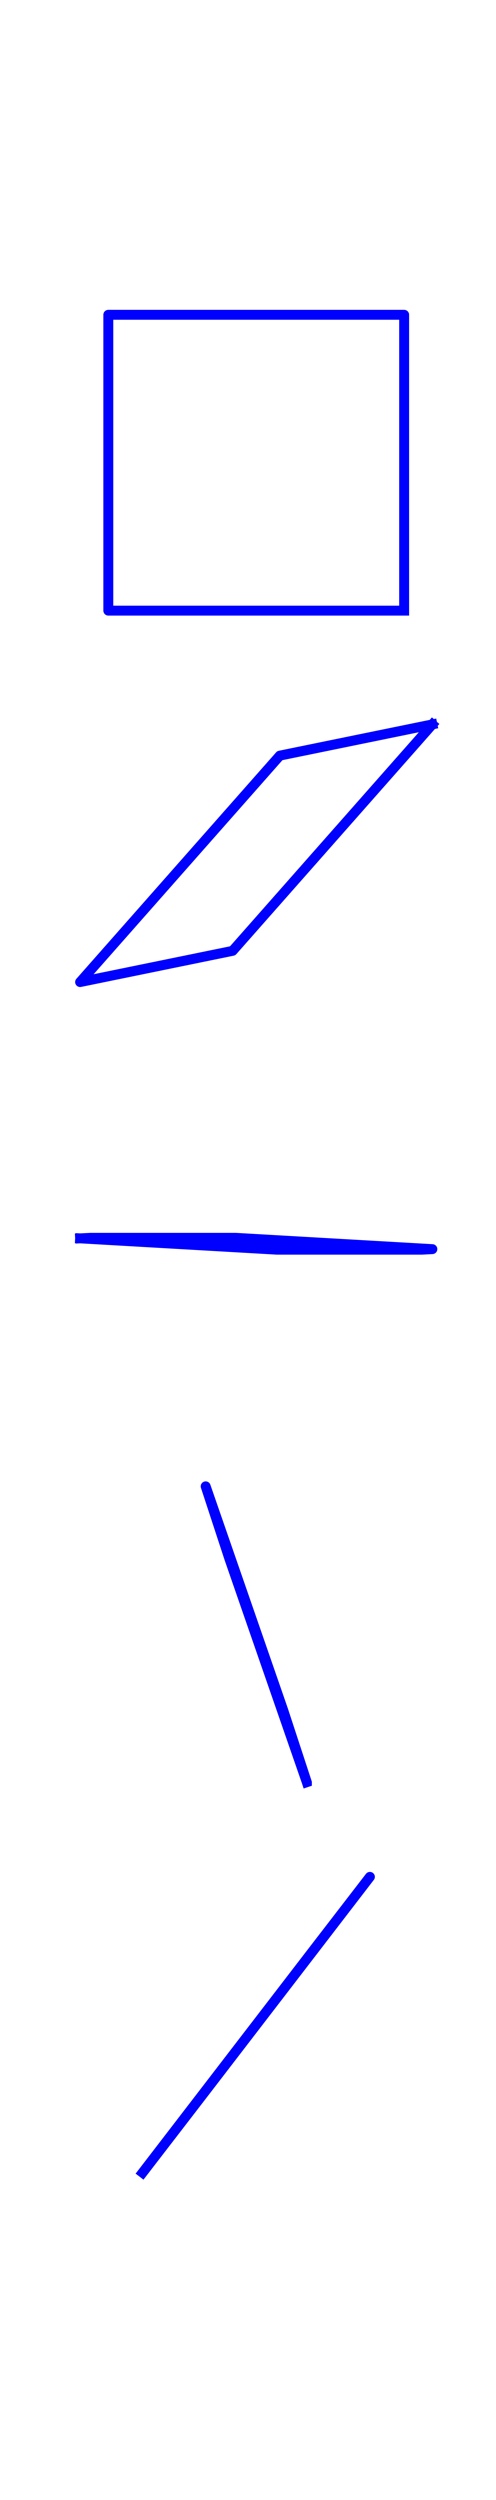 <?xml version="1.0" encoding="utf-8" standalone="no"?>
<!DOCTYPE svg PUBLIC "-//W3C//DTD SVG 1.1//EN"
  "http://www.w3.org/Graphics/SVG/1.1/DTD/svg11.dtd">
<!-- Created with matplotlib (http://matplotlib.org/) -->
<svg height="504pt" version="1.1" viewBox="0 0 100 504" width="100pt" xmlns="http://www.w3.org/2000/svg" xmlns:xlink="http://www.w3.org/1999/xlink">
 <defs>
  <style type="text/css">
*{stroke-linecap:butt;stroke-linejoin:round;}
  </style>
 </defs>
 <g id="figure_1">
  <g id="patch_1">
   <path d="M 0 504 
L 100.8 504 
L 100.8 0 
L 0 0 
z
" style="fill:none;"/>
  </g>
  <g id="axes_1">
   <g id="line2d_1">
    <path clip-path="url(#pbf819d72de)" d="M 81.481 123.105 
L 81.481 120.62 
L 81.481 118.135 
L 81.481 115.649 
L 81.481 113.164 
L 81.481 110.679 
L 81.481 108.194 
L 81.481 105.709 
L 81.481 103.224 
L 81.481 100.739 
L 81.481 98.254 
L 81.481 95.769 
L 81.481 93.283 
L 81.481 90.798 
L 81.481 88.313 
L 81.481 85.828 
L 81.481 83.343 
L 81.481 80.858 
L 81.481 78.373 
L 81.481 75.888 
L 81.481 73.403 
L 81.481 70.917 
L 81.481 68.432 
L 81.481 65.947 
L 81.481 63.462 
L 81.481 63.462 
L 78.996 63.462 
L 76.511 63.462 
L 74.026 63.462 
L 71.541 63.462 
L 69.056 63.462 
L 66.571 63.462 
L 64.086 63.462 
L 61.6 63.462 
L 59.115 63.462 
L 56.63 63.462 
L 54.145 63.462 
L 51.66 63.462 
L 49.175 63.462 
L 46.69 63.462 
L 44.205 63.462 
L 41.72 63.462 
L 39.234 63.462 
L 36.749 63.462 
L 34.264 63.462 
L 31.779 63.462 
L 29.294 63.462 
L 26.809 63.462 
L 24.324 63.462 
L 21.839 63.462 
L 21.839 63.462 
L 21.839 65.947 
L 21.839 68.432 
L 21.839 70.917 
L 21.839 73.403 
L 21.839 75.888 
L 21.839 78.373 
L 21.839 80.858 
L 21.839 83.343 
L 21.839 85.828 
L 21.839 88.313 
L 21.839 90.798 
L 21.839 93.283 
L 21.839 95.769 
L 21.839 98.254 
L 21.839 100.739 
L 21.839 103.224 
L 21.839 105.709 
L 21.839 108.194 
L 21.839 110.679 
L 21.839 113.164 
L 21.839 115.649 
L 21.839 118.135 
L 21.839 120.62 
L 21.839 123.105 
L 21.839 123.105 
L 24.324 123.105 
L 26.809 123.105 
L 29.294 123.105 
L 31.779 123.105 
L 34.264 123.105 
L 36.749 123.105 
L 39.234 123.105 
L 41.72 123.105 
L 44.205 123.105 
L 46.69 123.105 
L 49.175 123.105 
L 51.66 123.105 
L 54.145 123.105 
L 56.63 123.105 
L 59.115 123.105 
L 61.6 123.105 
L 64.086 123.105 
L 66.571 123.105 
L 69.056 123.105 
L 71.541 123.105 
L 74.026 123.105 
L 76.511 123.105 
L 78.996 123.105 
L 81.481 123.105 
" style="fill:none;stroke:#0000ff;stroke-linecap:square;stroke-width:2;"/>
   </g>
  </g>
  <g id="axes_2">
   <g id="line2d_2">
    <path clip-path="url(#pf907335bf8)" d="M 87.169 146.038 
L 85.491 147.94 
L 83.814 149.842 
L 82.136 151.744 
L 80.458 153.647 
L 78.78 155.549 
L 77.103 157.451 
L 75.425 159.353 
L 73.747 161.255 
L 72.069 163.157 
L 70.392 165.059 
L 68.714 166.961 
L 67.036 168.863 
L 65.358 170.765 
L 63.681 172.667 
L 62.003 174.57 
L 60.325 176.472 
L 58.647 178.374 
L 56.97 180.276 
L 55.292 182.178 
L 53.614 184.08 
L 51.936 185.982 
L 50.259 187.884 
L 48.581 189.786 
L 46.903 191.688 
L 46.903 191.688 
L 45.622 191.951 
L 44.34 192.213 
L 43.059 192.475 
L 41.778 192.738 
L 40.496 193 
L 39.215 193.263 
L 37.934 193.525 
L 36.652 193.787 
L 35.371 194.05 
L 34.09 194.312 
L 32.808 194.574 
L 31.527 194.837 
L 30.246 195.099 
L 28.964 195.362 
L 27.683 195.624 
L 26.402 195.886 
L 25.12 196.149 
L 23.839 196.411 
L 22.558 196.673 
L 21.276 196.936 
L 19.995 197.198 
L 18.714 197.46 
L 17.432 197.723 
L 16.151 197.985 
L 16.151 197.985 
L 17.829 196.083 
L 19.506 194.181 
L 21.184 192.279 
L 22.862 190.377 
L 24.54 188.475 
L 26.217 186.573 
L 27.895 184.671 
L 29.573 182.769 
L 31.251 180.866 
L 32.928 178.964 
L 34.606 177.062 
L 36.284 175.16 
L 37.962 173.258 
L 39.639 171.356 
L 41.317 169.454 
L 42.995 167.552 
L 44.673 165.65 
L 46.35 163.748 
L 48.028 161.846 
L 49.706 159.943 
L 51.384 158.041 
L 53.061 156.139 
L 54.739 154.237 
L 56.417 152.335 
L 56.417 152.335 
L 57.698 152.073 
L 58.98 151.81 
L 60.261 151.548 
L 61.542 151.286 
L 62.824 151.023 
L 64.105 150.761 
L 65.386 150.499 
L 66.668 150.236 
L 67.949 149.974 
L 69.23 149.711 
L 70.512 149.449 
L 71.793 149.187 
L 73.074 148.924 
L 74.356 148.662 
L 75.637 148.4 
L 76.918 148.137 
L 78.2 147.875 
L 79.481 147.612 
L 80.762 147.35 
L 82.044 147.088 
L 83.325 146.825 
L 84.606 146.563 
L 85.888 146.301 
L 87.169 146.038 
" style="fill:none;stroke:#0000ff;stroke-linecap:square;stroke-width:2;"/>
   </g>
  </g>
  <g id="axes_3">
   <g id="line2d_3">
    <path clip-path="url(#p97bed32bff)" d="M 16.151 249.654 
L 18.382 249.782 
L 20.614 249.911 
L 22.845 250.039 
L 25.077 250.168 
L 27.308 250.296 
L 29.54 250.425 
L 31.771 250.553 
L 34.002 250.682 
L 36.234 250.81 
L 38.465 250.938 
L 40.697 251.067 
L 42.928 251.195 
L 45.16 251.324 
L 47.391 251.452 
L 49.622 251.581 
L 51.854 251.709 
L 54.085 251.837 
L 56.317 251.966 
L 58.548 252.094 
L 60.78 252.223 
L 63.011 252.351 
L 65.242 252.48 
L 67.474 252.608 
L 69.705 252.736 
L 69.705 252.736 
L 70.433 252.699 
L 71.161 252.661 
L 71.888 252.623 
L 72.616 252.585 
L 73.344 252.547 
L 74.071 252.509 
L 74.799 252.471 
L 75.527 252.433 
L 76.254 252.395 
L 76.982 252.357 
L 77.71 252.319 
L 78.437 252.281 
L 79.165 252.243 
L 79.893 252.205 
L 80.62 252.167 
L 81.348 252.129 
L 82.075 252.092 
L 82.803 252.054 
L 83.531 252.016 
L 84.258 251.978 
L 84.986 251.94 
L 85.714 251.902 
L 86.441 251.864 
L 87.169 251.826 
L 87.169 251.826 
L 84.938 251.698 
L 82.706 251.569 
L 80.475 251.441 
L 78.243 251.312 
L 76.012 251.184 
L 73.78 251.055 
L 71.549 250.927 
L 69.318 250.798 
L 67.086 250.67 
L 64.855 250.542 
L 62.623 250.413 
L 60.392 250.285 
L 58.16 250.156 
L 55.929 250.028 
L 53.698 249.899 
L 51.466 249.771 
L 49.235 249.643 
L 47.003 249.514 
L 44.772 249.386 
L 42.54 249.257 
L 40.309 249.129 
L 38.078 249 
L 35.846 248.872 
L 33.615 248.744 
L 33.615 248.744 
L 32.887 248.781 
L 32.159 248.819 
L 31.432 248.857 
L 30.704 248.895 
L 29.976 248.933 
L 29.249 248.971 
L 28.521 249.009 
L 27.793 249.047 
L 27.066 249.085 
L 26.338 249.123 
L 25.61 249.161 
L 24.883 249.199 
L 24.155 249.237 
L 23.427 249.275 
L 22.7 249.313 
L 21.972 249.351 
L 21.245 249.388 
L 20.517 249.426 
L 19.789 249.464 
L 19.062 249.502 
L 18.334 249.54 
L 17.606 249.578 
L 16.879 249.616 
L 16.151 249.654 
" style="fill:none;stroke:#0000ff;stroke-linecap:square;stroke-width:2;"/>
   </g>
  </g>
  <g id="axes_4">
   <g id="line2d_4">
    <path clip-path="url(#p7fd8211cd7)" d="M 61.854 359.29 
L 61.204 357.413 
L 60.554 355.537 
L 59.904 353.66 
L 59.254 351.784 
L 58.604 349.908 
L 57.954 348.031 
L 57.304 346.155 
L 56.654 344.278 
L 56.004 342.402 
L 55.354 340.526 
L 54.704 338.649 
L 54.054 336.773 
L 53.404 334.896 
L 52.754 333.02 
L 52.104 331.144 
L 51.454 329.267 
L 50.804 327.391 
L 50.154 325.515 
L 49.504 323.638 
L 48.854 321.762 
L 48.204 319.885 
L 47.554 318.009 
L 46.904 316.133 
L 46.254 314.256 
L 46.254 314.256 
L 46.054 313.647 
L 45.855 313.039 
L 45.655 312.43 
L 45.456 311.821 
L 45.256 311.213 
L 45.057 310.604 
L 44.857 309.995 
L 44.658 309.386 
L 44.458 308.778 
L 44.259 308.169 
L 44.059 307.56 
L 43.86 306.952 
L 43.66 306.343 
L 43.461 305.734 
L 43.261 305.125 
L 43.062 304.517 
L 42.862 303.908 
L 42.663 303.299 
L 42.463 302.691 
L 42.264 302.082 
L 42.064 301.473 
L 41.865 300.864 
L 41.665 300.256 
L 41.466 299.647 
L 41.466 299.647 
L 42.116 301.523 
L 42.766 303.4 
L 43.416 305.276 
L 44.066 307.153 
L 44.716 309.029 
L 45.366 310.905 
L 46.016 312.782 
L 46.666 314.658 
L 47.316 316.534 
L 47.966 318.411 
L 48.616 320.287 
L 49.266 322.164 
L 49.916 324.04 
L 50.566 325.916 
L 51.216 327.793 
L 51.866 329.669 
L 52.516 331.546 
L 53.166 333.422 
L 53.816 335.298 
L 54.466 337.175 
L 55.116 339.051 
L 55.766 340.928 
L 56.416 342.804 
L 57.066 344.68 
L 57.066 344.68 
L 57.266 345.289 
L 57.465 345.898 
L 57.665 346.507 
L 57.864 347.115 
L 58.064 347.724 
L 58.263 348.333 
L 58.463 348.941 
L 58.662 349.55 
L 58.862 350.159 
L 59.061 350.768 
L 59.261 351.376 
L 59.46 351.985 
L 59.66 352.594 
L 59.859 353.202 
L 60.059 353.811 
L 60.258 354.42 
L 60.458 355.029 
L 60.657 355.637 
L 60.857 356.246 
L 61.056 356.855 
L 61.256 357.463 
L 61.455 358.072 
L 61.655 358.681 
L 61.854 359.29 
" style="fill:none;stroke:#0000ff;stroke-linecap:square;stroke-width:2;"/>
   </g>
  </g>
  <g id="axes_5">
   <g id="line2d_5">
    <path clip-path="url(#p03a2cc44d8)" d="M 28.744 438.018 
L 30.188 436.137 
L 31.633 434.256 
L 33.078 432.376 
L 34.522 430.495 
L 35.967 428.614 
L 37.411 426.733 
L 38.856 424.852 
L 40.3 422.972 
L 41.745 421.091 
L 43.189 419.21 
L 44.634 417.329 
L 46.078 415.448 
L 47.523 413.568 
L 48.967 411.687 
L 50.412 409.806 
L 51.857 407.925 
L 53.301 406.044 
L 54.746 404.164 
L 56.19 402.283 
L 57.635 400.402 
L 59.079 398.521 
L 60.524 396.641 
L 61.968 394.76 
L 63.413 392.879 
L 63.413 392.879 
L 63.878 392.275 
L 64.343 391.67 
L 64.808 391.066 
L 65.273 390.462 
L 65.738 389.857 
L 66.204 389.253 
L 66.669 388.649 
L 67.134 388.044 
L 67.599 387.44 
L 68.064 386.836 
L 68.529 386.231 
L 68.994 385.627 
L 69.46 385.023 
L 69.925 384.418 
L 70.39 383.814 
L 70.855 383.21 
L 71.32 382.605 
L 71.785 382.001 
L 72.25 381.397 
L 72.716 380.793 
L 73.181 380.188 
L 73.646 379.584 
L 74.111 378.98 
L 74.576 378.375 
L 74.576 378.375 
L 73.132 380.256 
L 71.687 382.137 
L 70.242 384.018 
L 68.798 385.898 
L 67.353 387.779 
L 65.909 389.66 
L 64.464 391.541 
L 63.02 393.422 
L 61.575 395.302 
L 60.131 397.183 
L 58.686 399.064 
L 57.242 400.945 
L 55.797 402.825 
L 54.353 404.706 
L 52.908 406.587 
L 51.464 408.468 
L 50.019 410.349 
L 48.574 412.229 
L 47.13 414.11 
L 45.685 415.991 
L 44.241 417.872 
L 42.796 419.753 
L 41.352 421.633 
L 39.907 423.514 
L 39.907 423.514 
L 39.442 424.118 
L 38.977 424.723 
L 38.512 425.327 
L 38.047 425.931 
L 37.582 426.536 
L 37.116 427.14 
L 36.651 427.744 
L 36.186 428.349 
L 35.721 428.953 
L 35.256 429.557 
L 34.791 430.162 
L 34.326 430.766 
L 33.86 431.37 
L 33.395 431.975 
L 32.93 432.579 
L 32.465 433.183 
L 32 433.788 
L 31.535 434.392 
L 31.07 434.996 
L 30.604 435.601 
L 30.139 436.205 
L 29.674 436.809 
L 29.209 437.414 
L 28.744 438.018 
" style="fill:none;stroke:#0000ff;stroke-linecap:square;stroke-width:2;"/>
   </g>
  </g>
 </g>
 <defs>
  <clipPath id="pbf819d72de">
   <rect height="65.607" width="65.607" x="18.857" y="60.48"/>
  </clipPath>
  <clipPath id="pf907335bf8">
   <rect height="57.142" width="78.12" x="12.6" y="143.441"/>
  </clipPath>
  <clipPath id="p97bed32bff">
   <rect height="4.392" width="78.12" x="12.6" y="248.544"/>
  </clipPath>
  <clipPath id="p7fd8211cd7">
   <rect height="65.607" width="22.427" x="40.446" y="296.665"/>
  </clipPath>
  <clipPath id="p03a2cc44d8">
   <rect height="65.607" width="50.415" x="26.452" y="375.393"/>
  </clipPath>
 </defs>
</svg>
